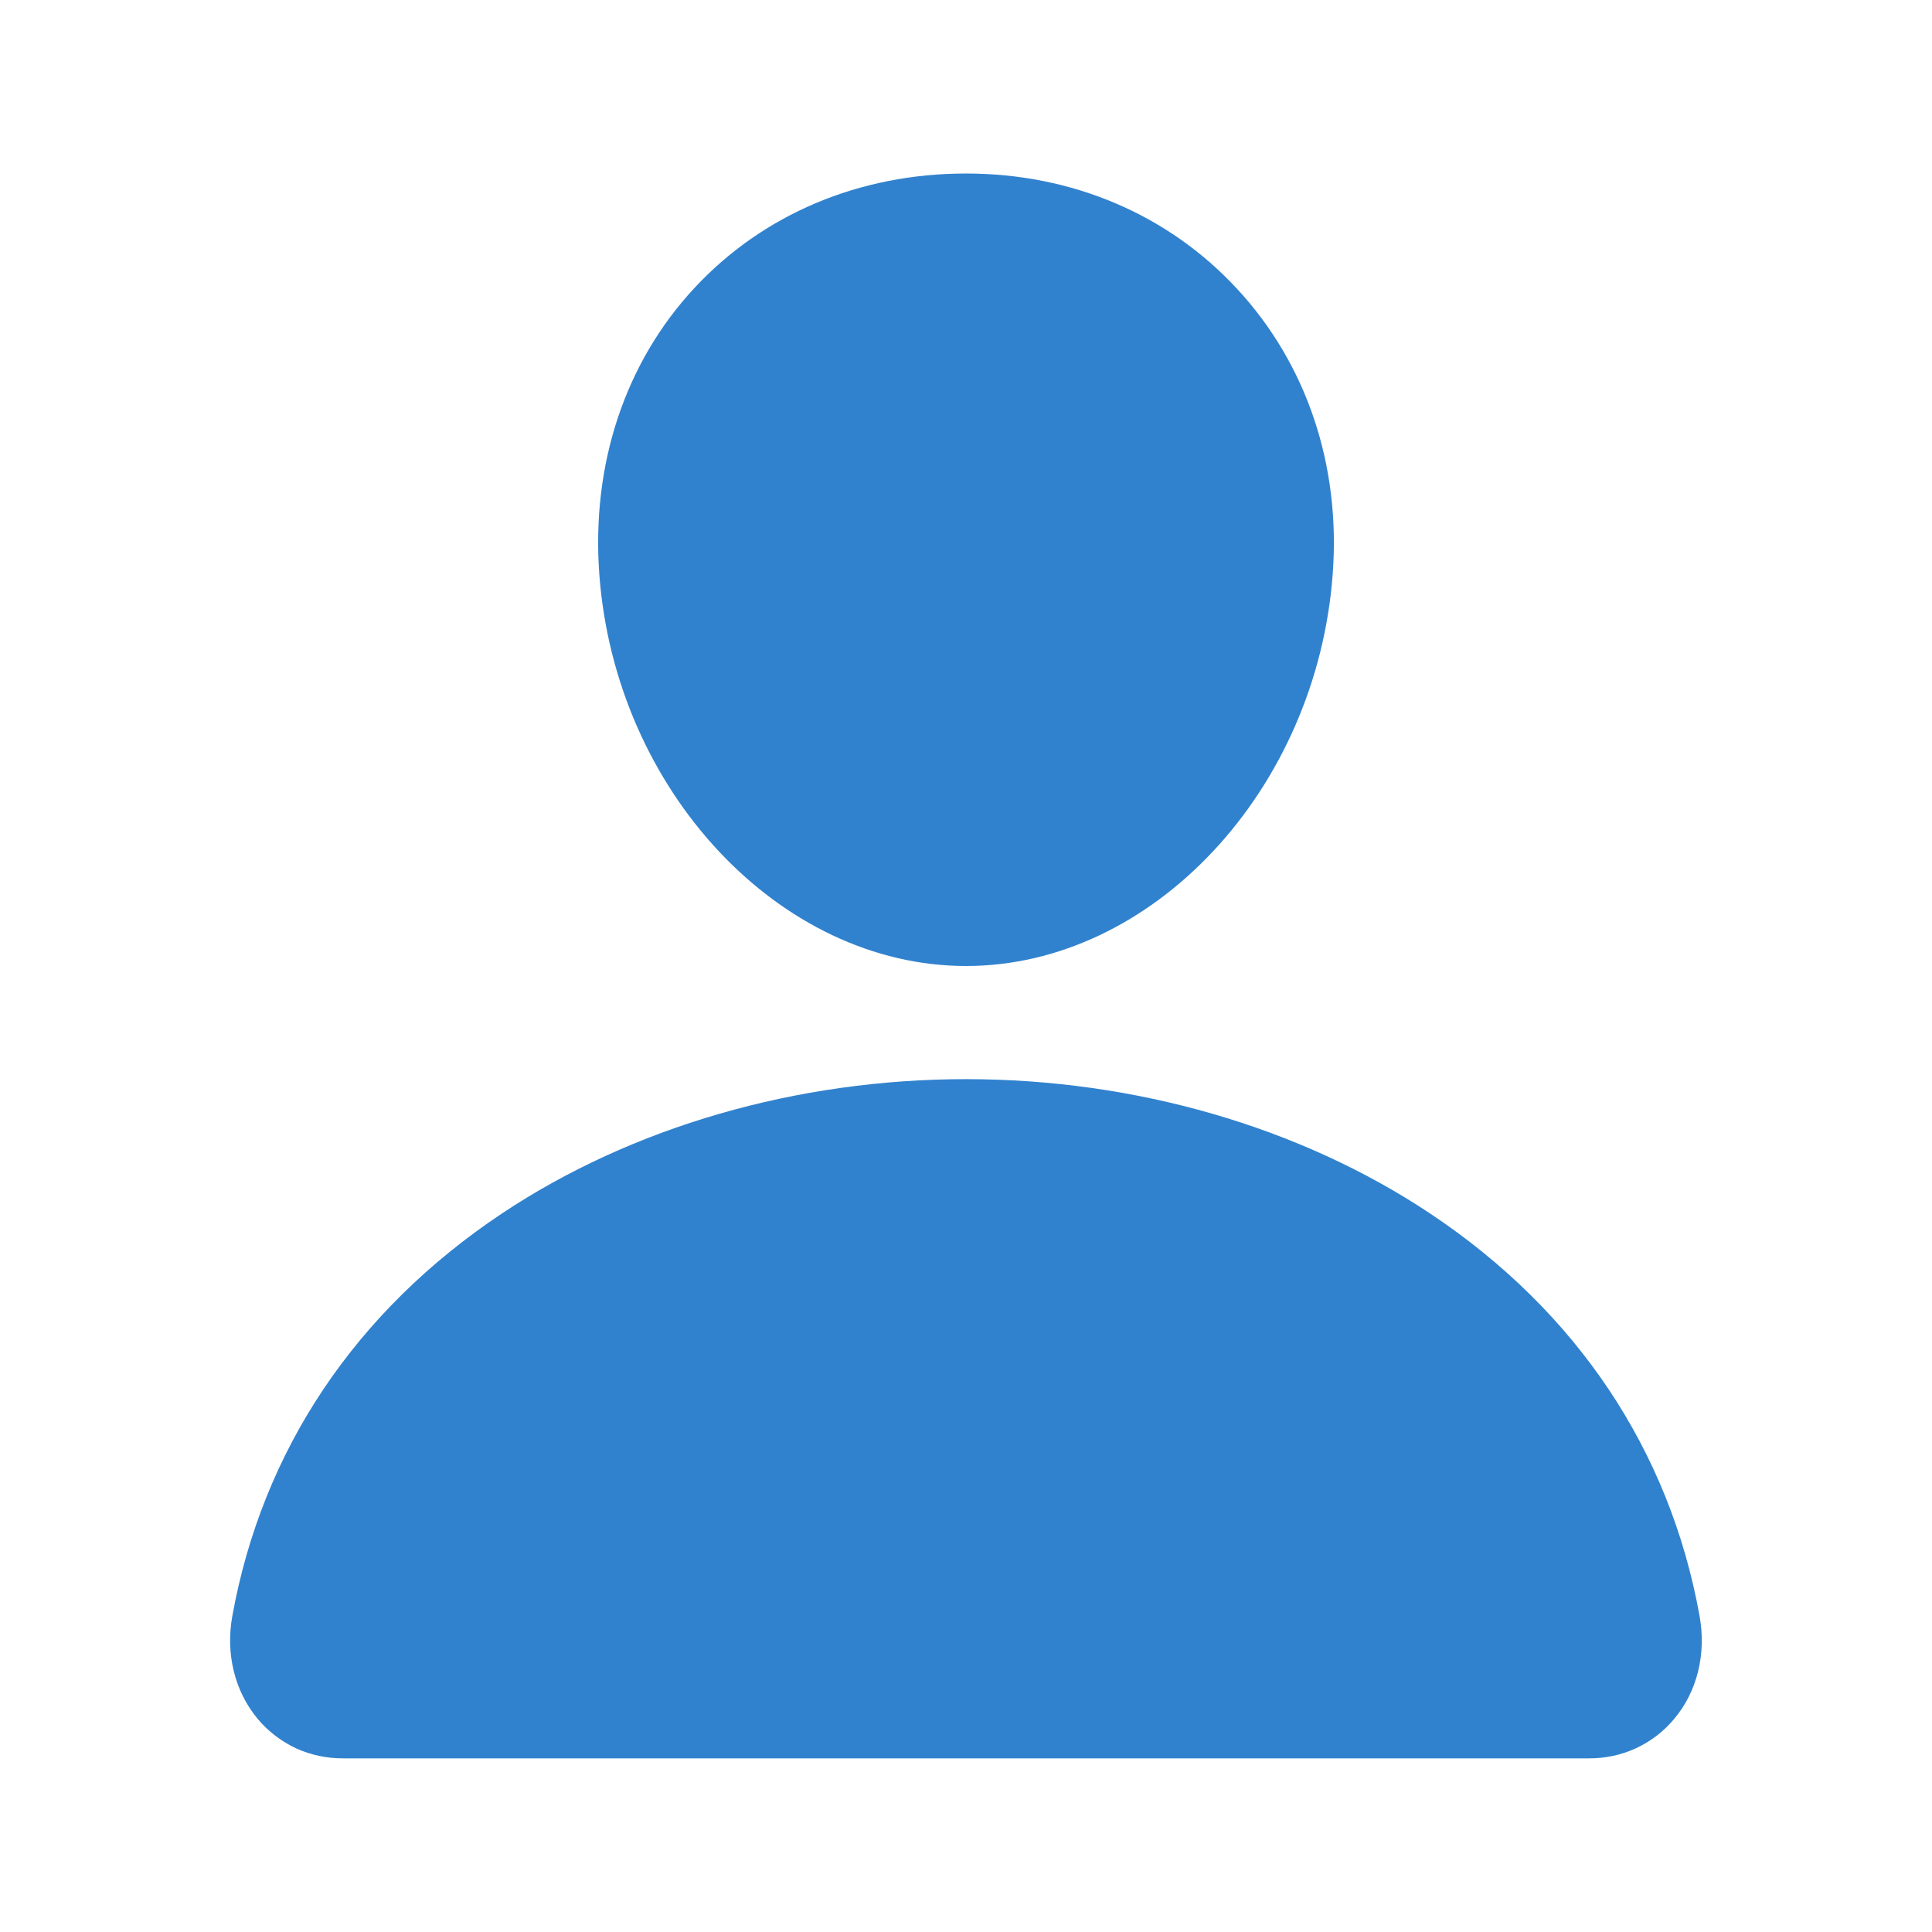 <svg width="16" height="16" viewBox="0 0 16 16" fill="none" xmlns="http://www.w3.org/2000/svg">
<path d="M10.245 2.392C9.675 1.776 8.879 1.437 8 1.437C7.116 1.437 6.318 1.774 5.75 2.386C5.176 3.004 4.897 3.845 4.963 4.753C5.093 6.543 6.455 8 8 8C9.545 8 10.905 6.543 11.037 4.753C11.104 3.854 10.822 3.015 10.245 2.392Z" fill="#3182CE"/>
<path d="M13.156 14.562H2.844C2.709 14.563 2.575 14.535 2.452 14.479C2.33 14.422 2.221 14.339 2.135 14.236C1.944 14.008 1.867 13.697 1.924 13.383C2.172 12.011 2.943 10.859 4.156 10.05C5.234 9.332 6.599 8.937 8 8.937C9.401 8.937 10.766 9.332 11.844 10.05C13.057 10.858 13.828 12.011 14.075 13.382C14.132 13.697 14.056 14.008 13.865 14.235C13.779 14.339 13.67 14.422 13.547 14.479C13.425 14.535 13.291 14.563 13.156 14.562V14.562Z" fill="#3182CE"/>
</svg>
